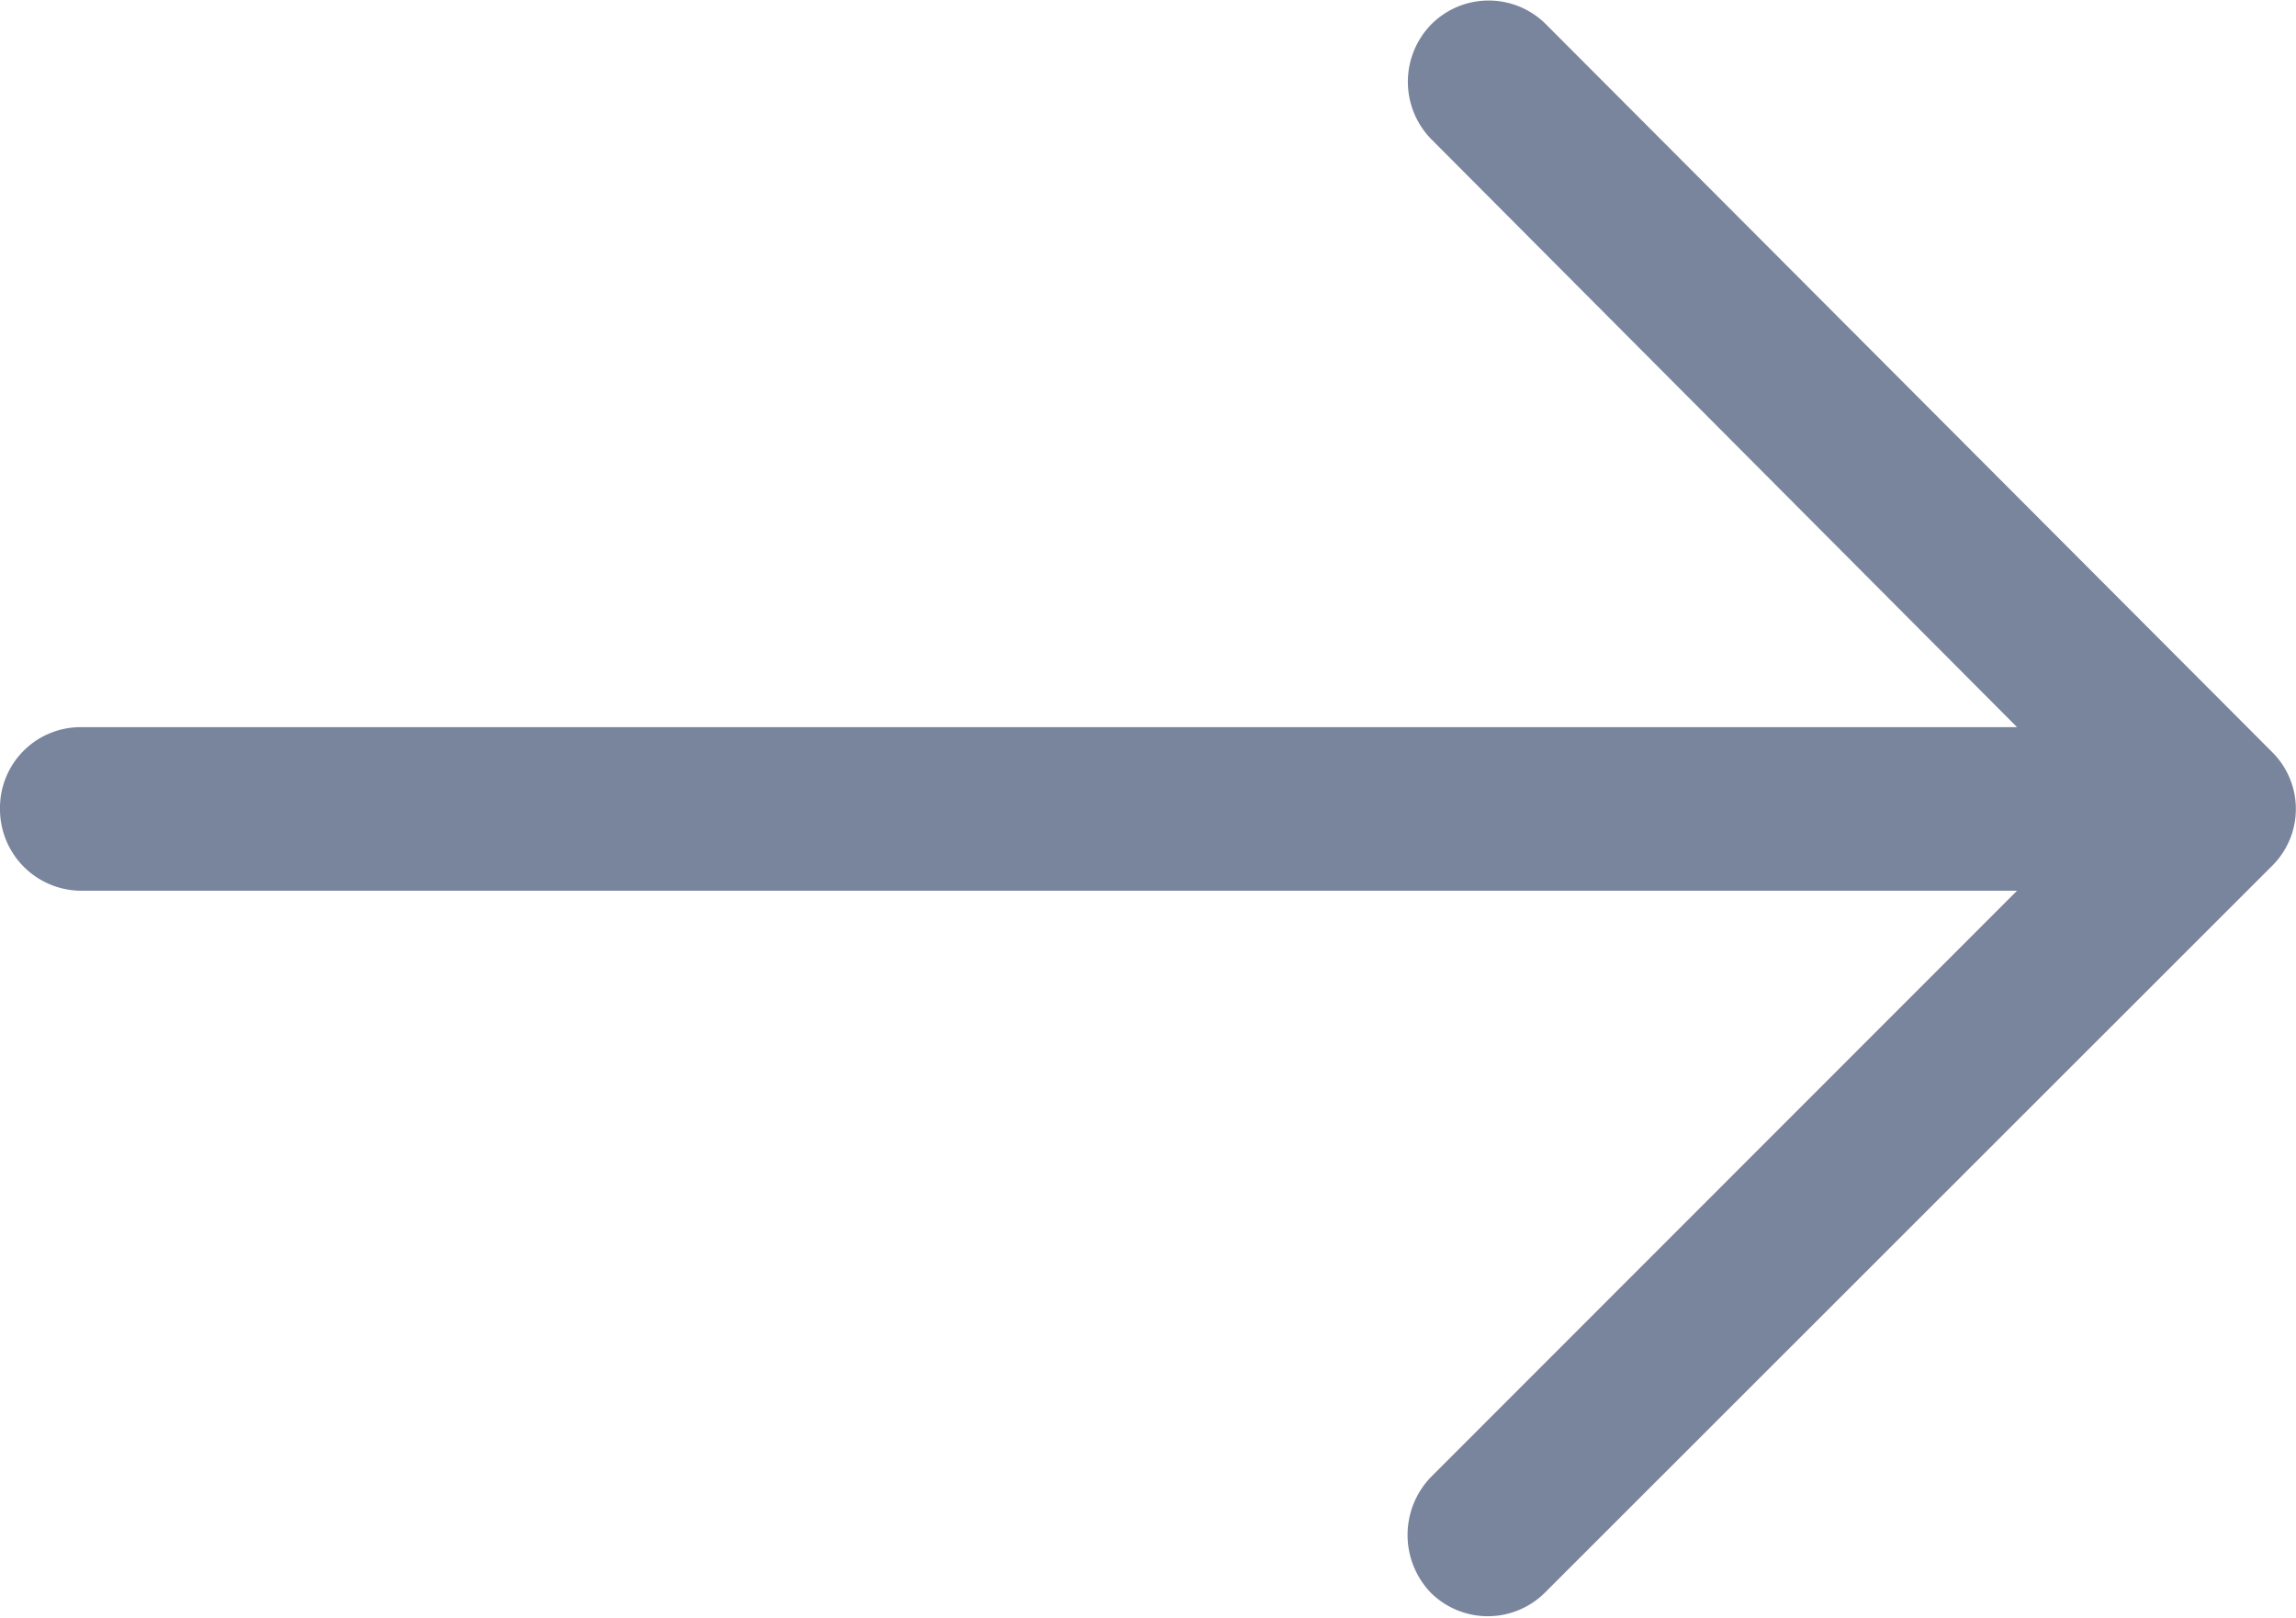 <svg xmlns="http://www.w3.org/2000/svg" width="8" height="5.638" viewBox="0 0 8 5.638">
  <defs>
    <style>
      .cls-1 {
        fill: #79859d;
      }
    </style>
  </defs>
  <path id="right-arrow" class="cls-1" d="M5.387,4.759a.282.282,0,0,0-.4,0,.286.286,0,0,0,0,.4L7.028,7.208H.282A.281.281,0,0,0,0,7.491a.284.284,0,0,0,.282.287H7.028L4.984,9.823a.291.291,0,0,0,0,.4.282.282,0,0,0,.4,0L7.915,7.693a.279.279,0,0,0,0-.4Z" transform="translate(0 -4.674)"/>
</svg>
